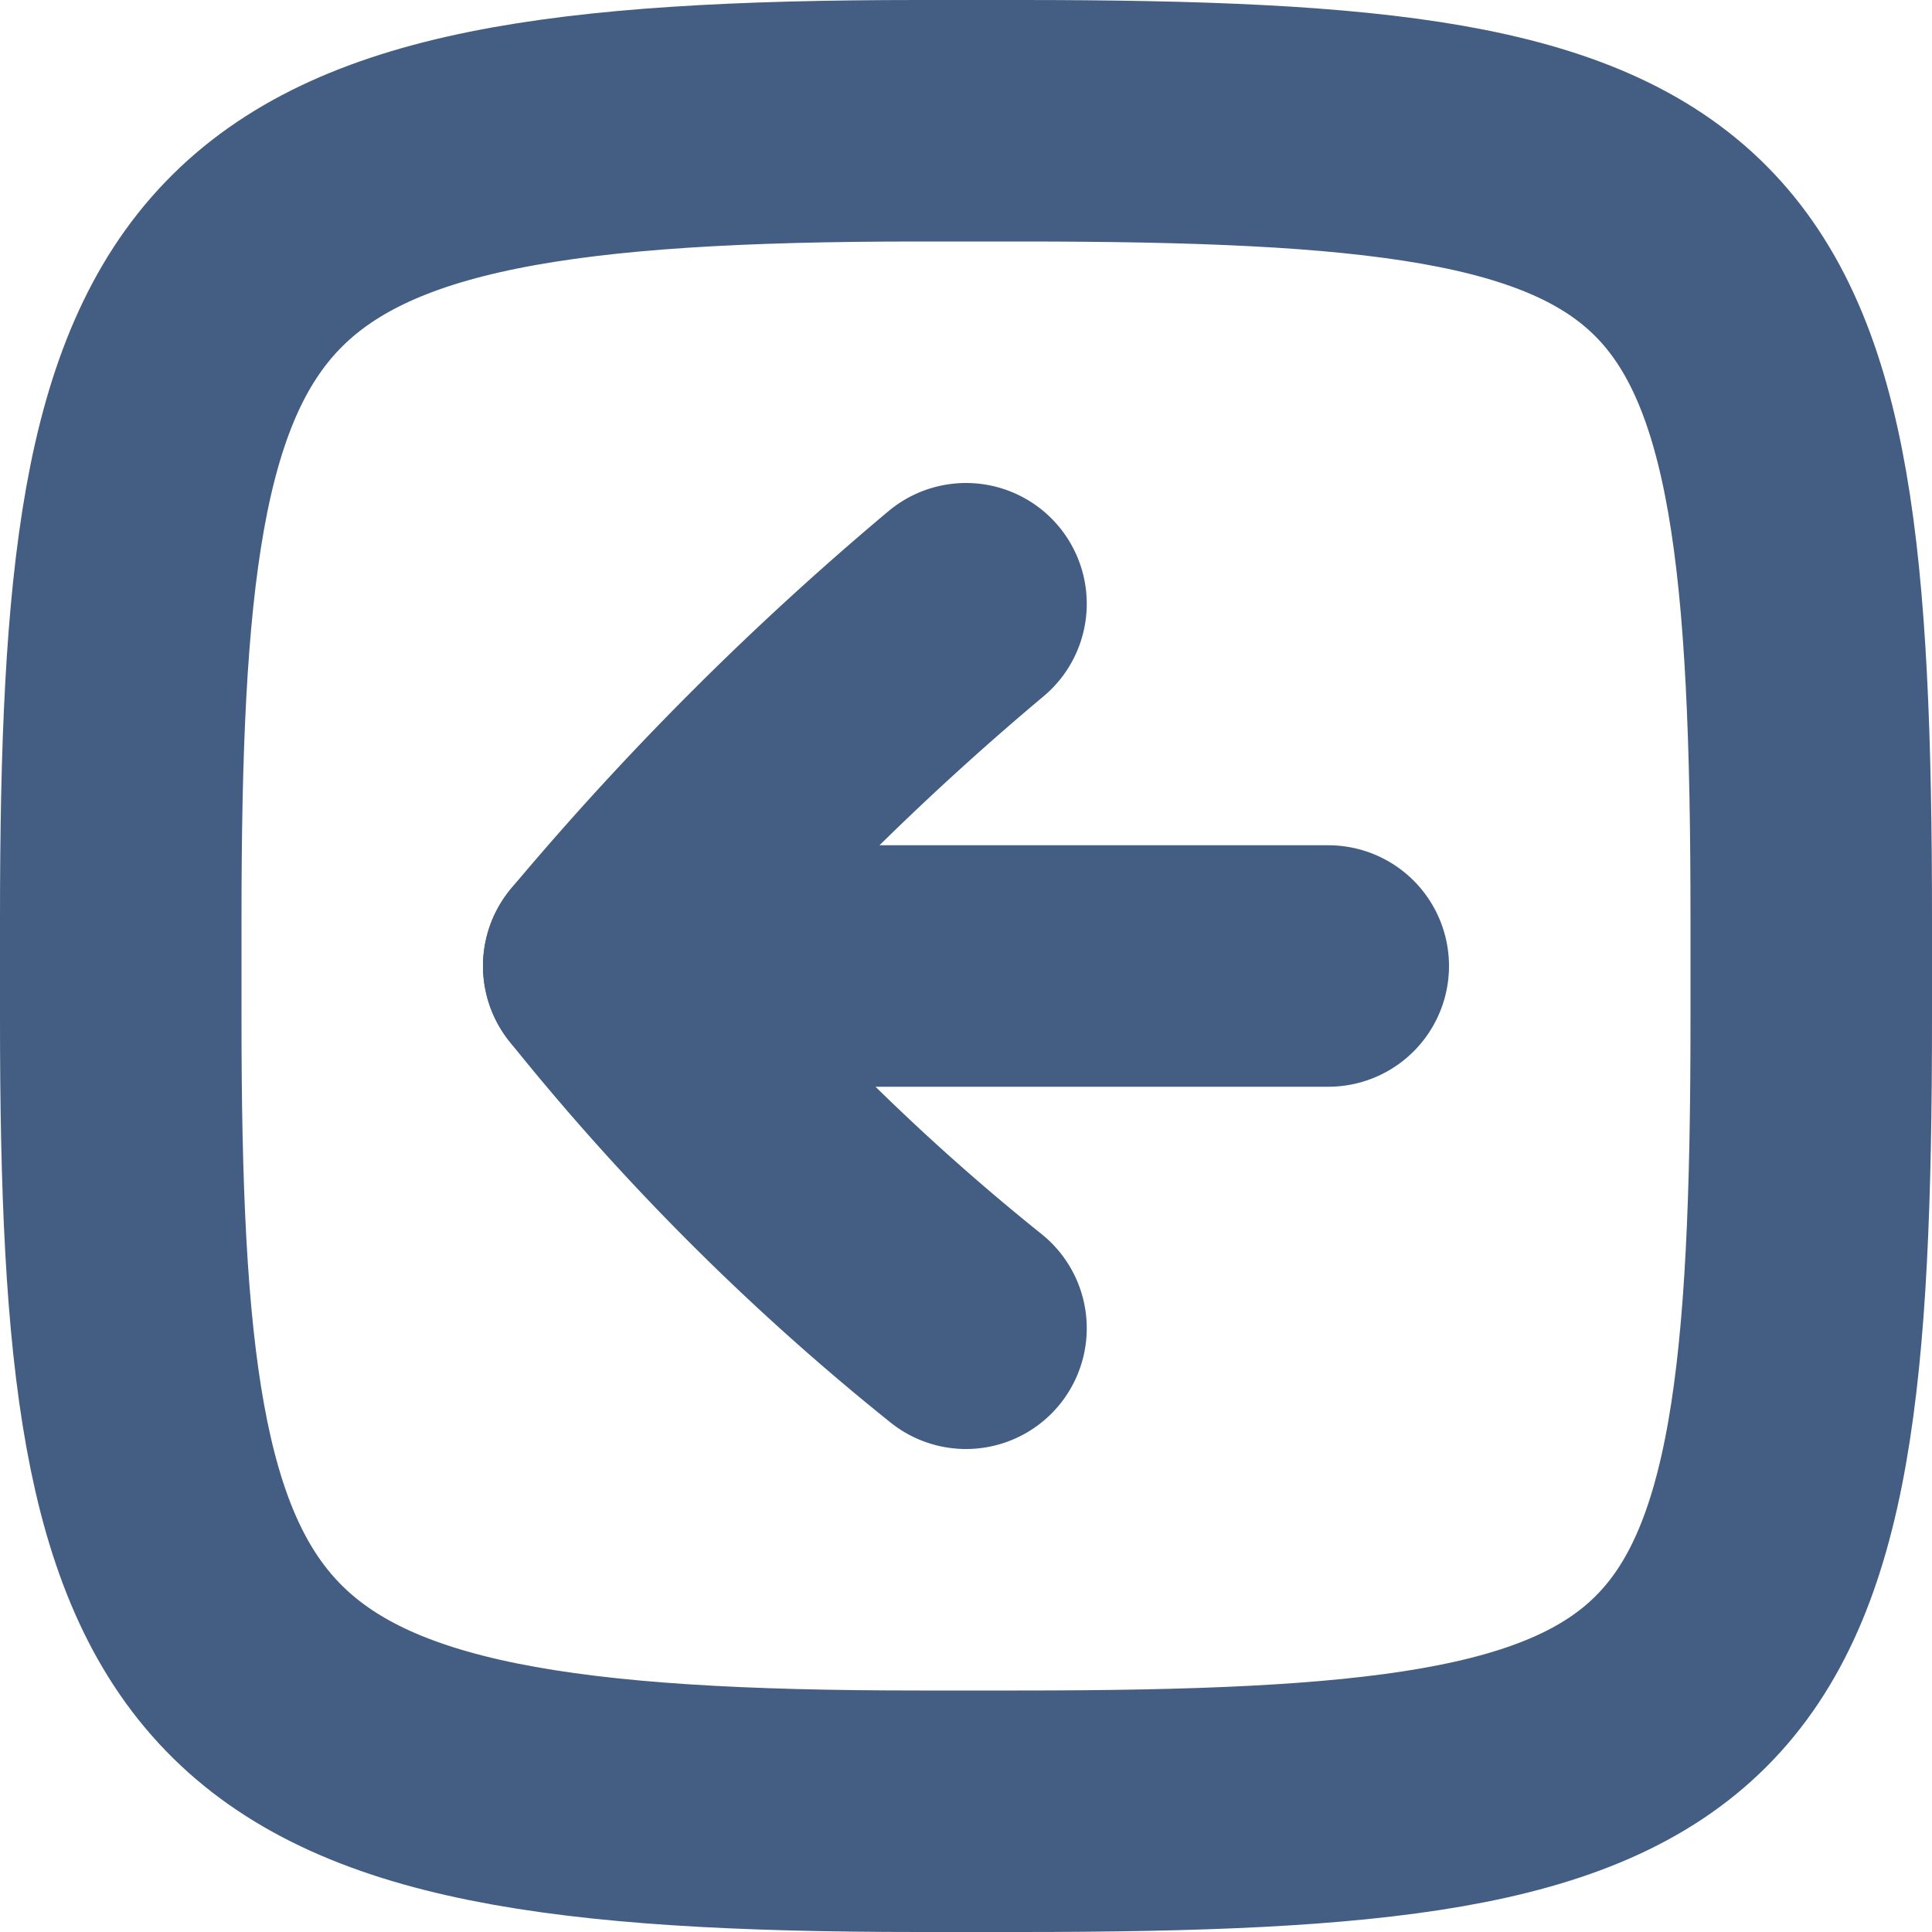 <svg xmlns="http://www.w3.org/2000/svg" width="16" height="16" viewBox="0 0 16 16"><defs><style>.cls-1{fill:#d93644;fill-opacity:0;}.cls-2{fill:none;stroke:#445d82;stroke-linecap:round;stroke-linejoin:round;stroke-width:2px;}</style></defs><g id="_16_Move_Left" data-name="16_Move Left"><rect id="Container" class="cls-1" width="16" height="16"/><path class="cls-2" d="M8,5A24.23,24.23,0,0,0,5,8a19.38,19.38,0,0,0,3,3"/><line class="cls-2" x1="5" y1="8" x2="11" y2="8"/><path class="cls-2" d="M7.61,1h.84C14.31,1,15,1.68,15,7.61v.83C15,14.32,14.31,15,8.44,15H7.61C1.71,15,1,14,1,8.44V7.61C1,2,1.7,1,7.61,1Z"/></g></svg>